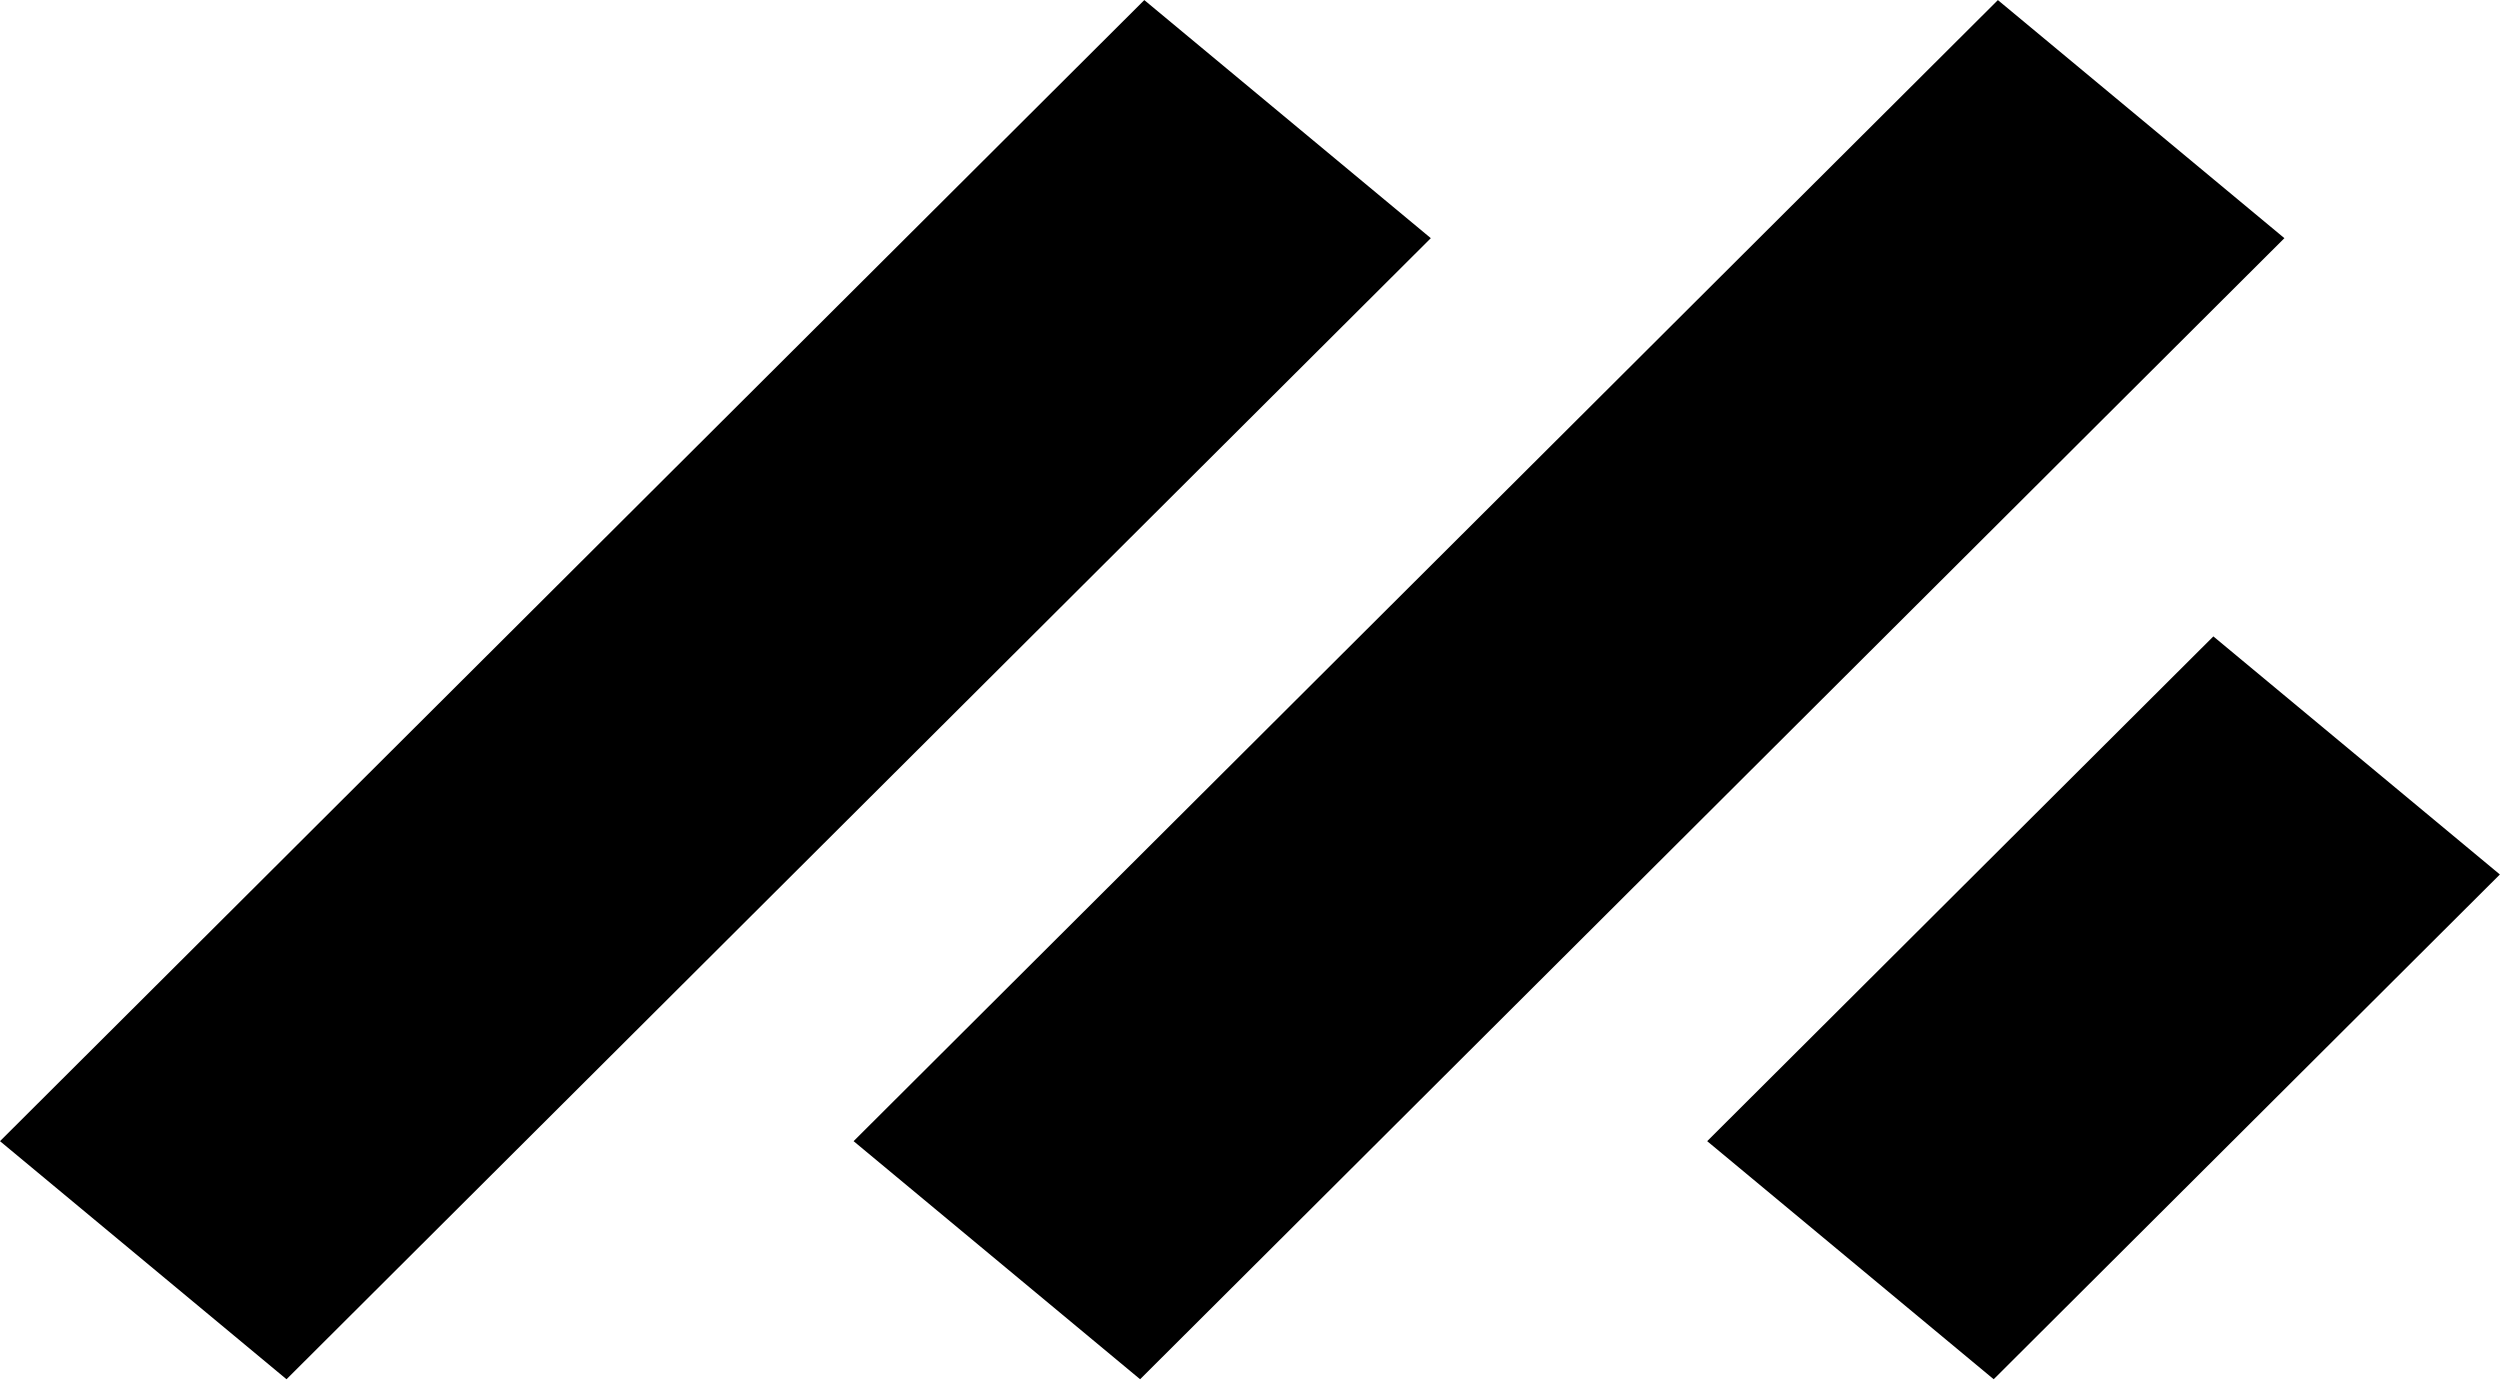 <svg width="289" height="160" viewBox="0 0 289 160" fill="none" xmlns="http://www.w3.org/2000/svg">
<rect width="186.838" height="43.07" transform="matrix(0.708 -0.706 0.769 0.639 0 131.918)" fill="black"/>
<rect width="186.838" height="43.07" transform="matrix(0.708 -0.706 0.769 0.639 98.675 131.918)" fill="black"/>
<rect width="82.648" height="43.07" transform="matrix(0.708 -0.706 0.769 0.639 197.35 131.918)" fill="black"/>
</svg>
